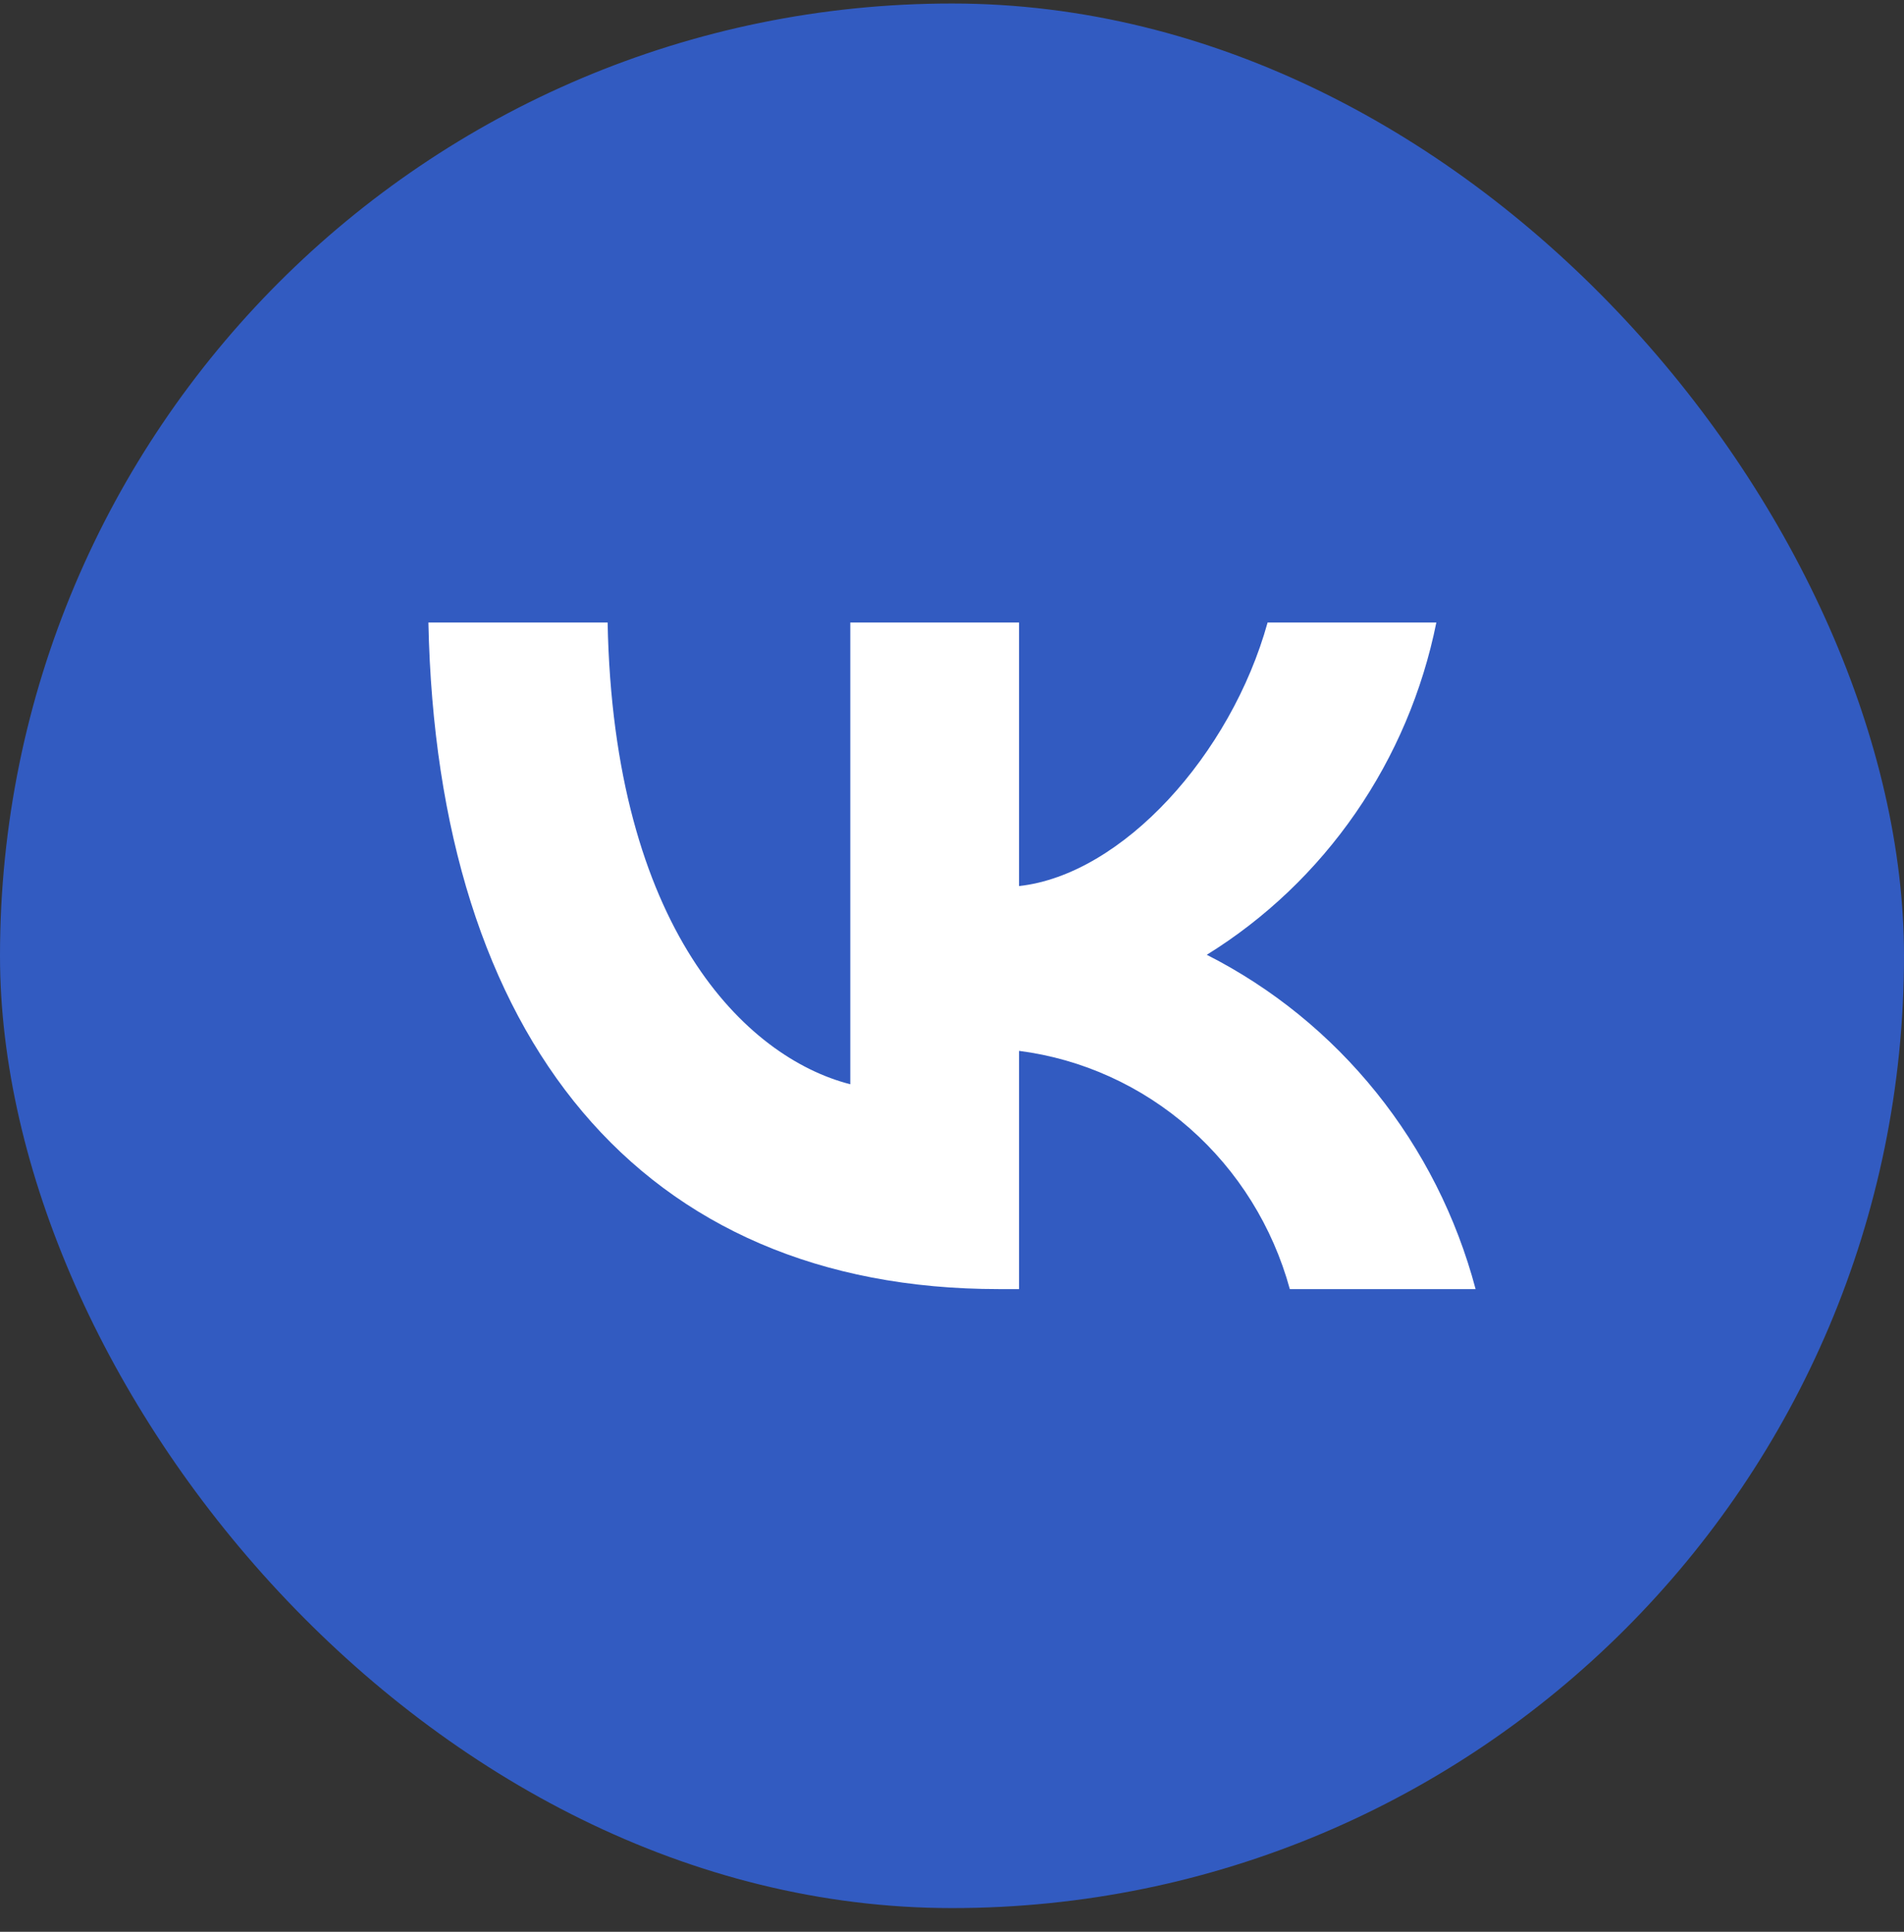<svg width="70" height="71" viewBox="0 0 70 71" fill="none" xmlns="http://www.w3.org/2000/svg">
<rect x="0" y="0" width="70" height="71" fill="#333333" stroke="none"/>
<rect y="0.129" width="70" height="70" rx="35" fill="#325BC1"/>
<path d="M36.719 47.379C23.565 47.379 16.063 38.182 15.75 22.879H22.339C22.555 34.111 27.413 38.869 31.261 39.85V22.879H37.465V32.566C41.264 32.149 45.256 27.735 46.603 22.879H52.807C52.3 25.397 51.288 27.782 49.836 29.883C48.383 31.985 46.522 33.758 44.367 35.092C46.772 36.311 48.897 38.036 50.6 40.154C52.304 42.272 53.548 44.734 54.25 47.379H47.42C46.79 45.082 45.509 43.026 43.738 41.469C41.967 39.911 39.785 38.921 37.465 38.623V47.379H36.719Z" fill="white"/>
</svg>

